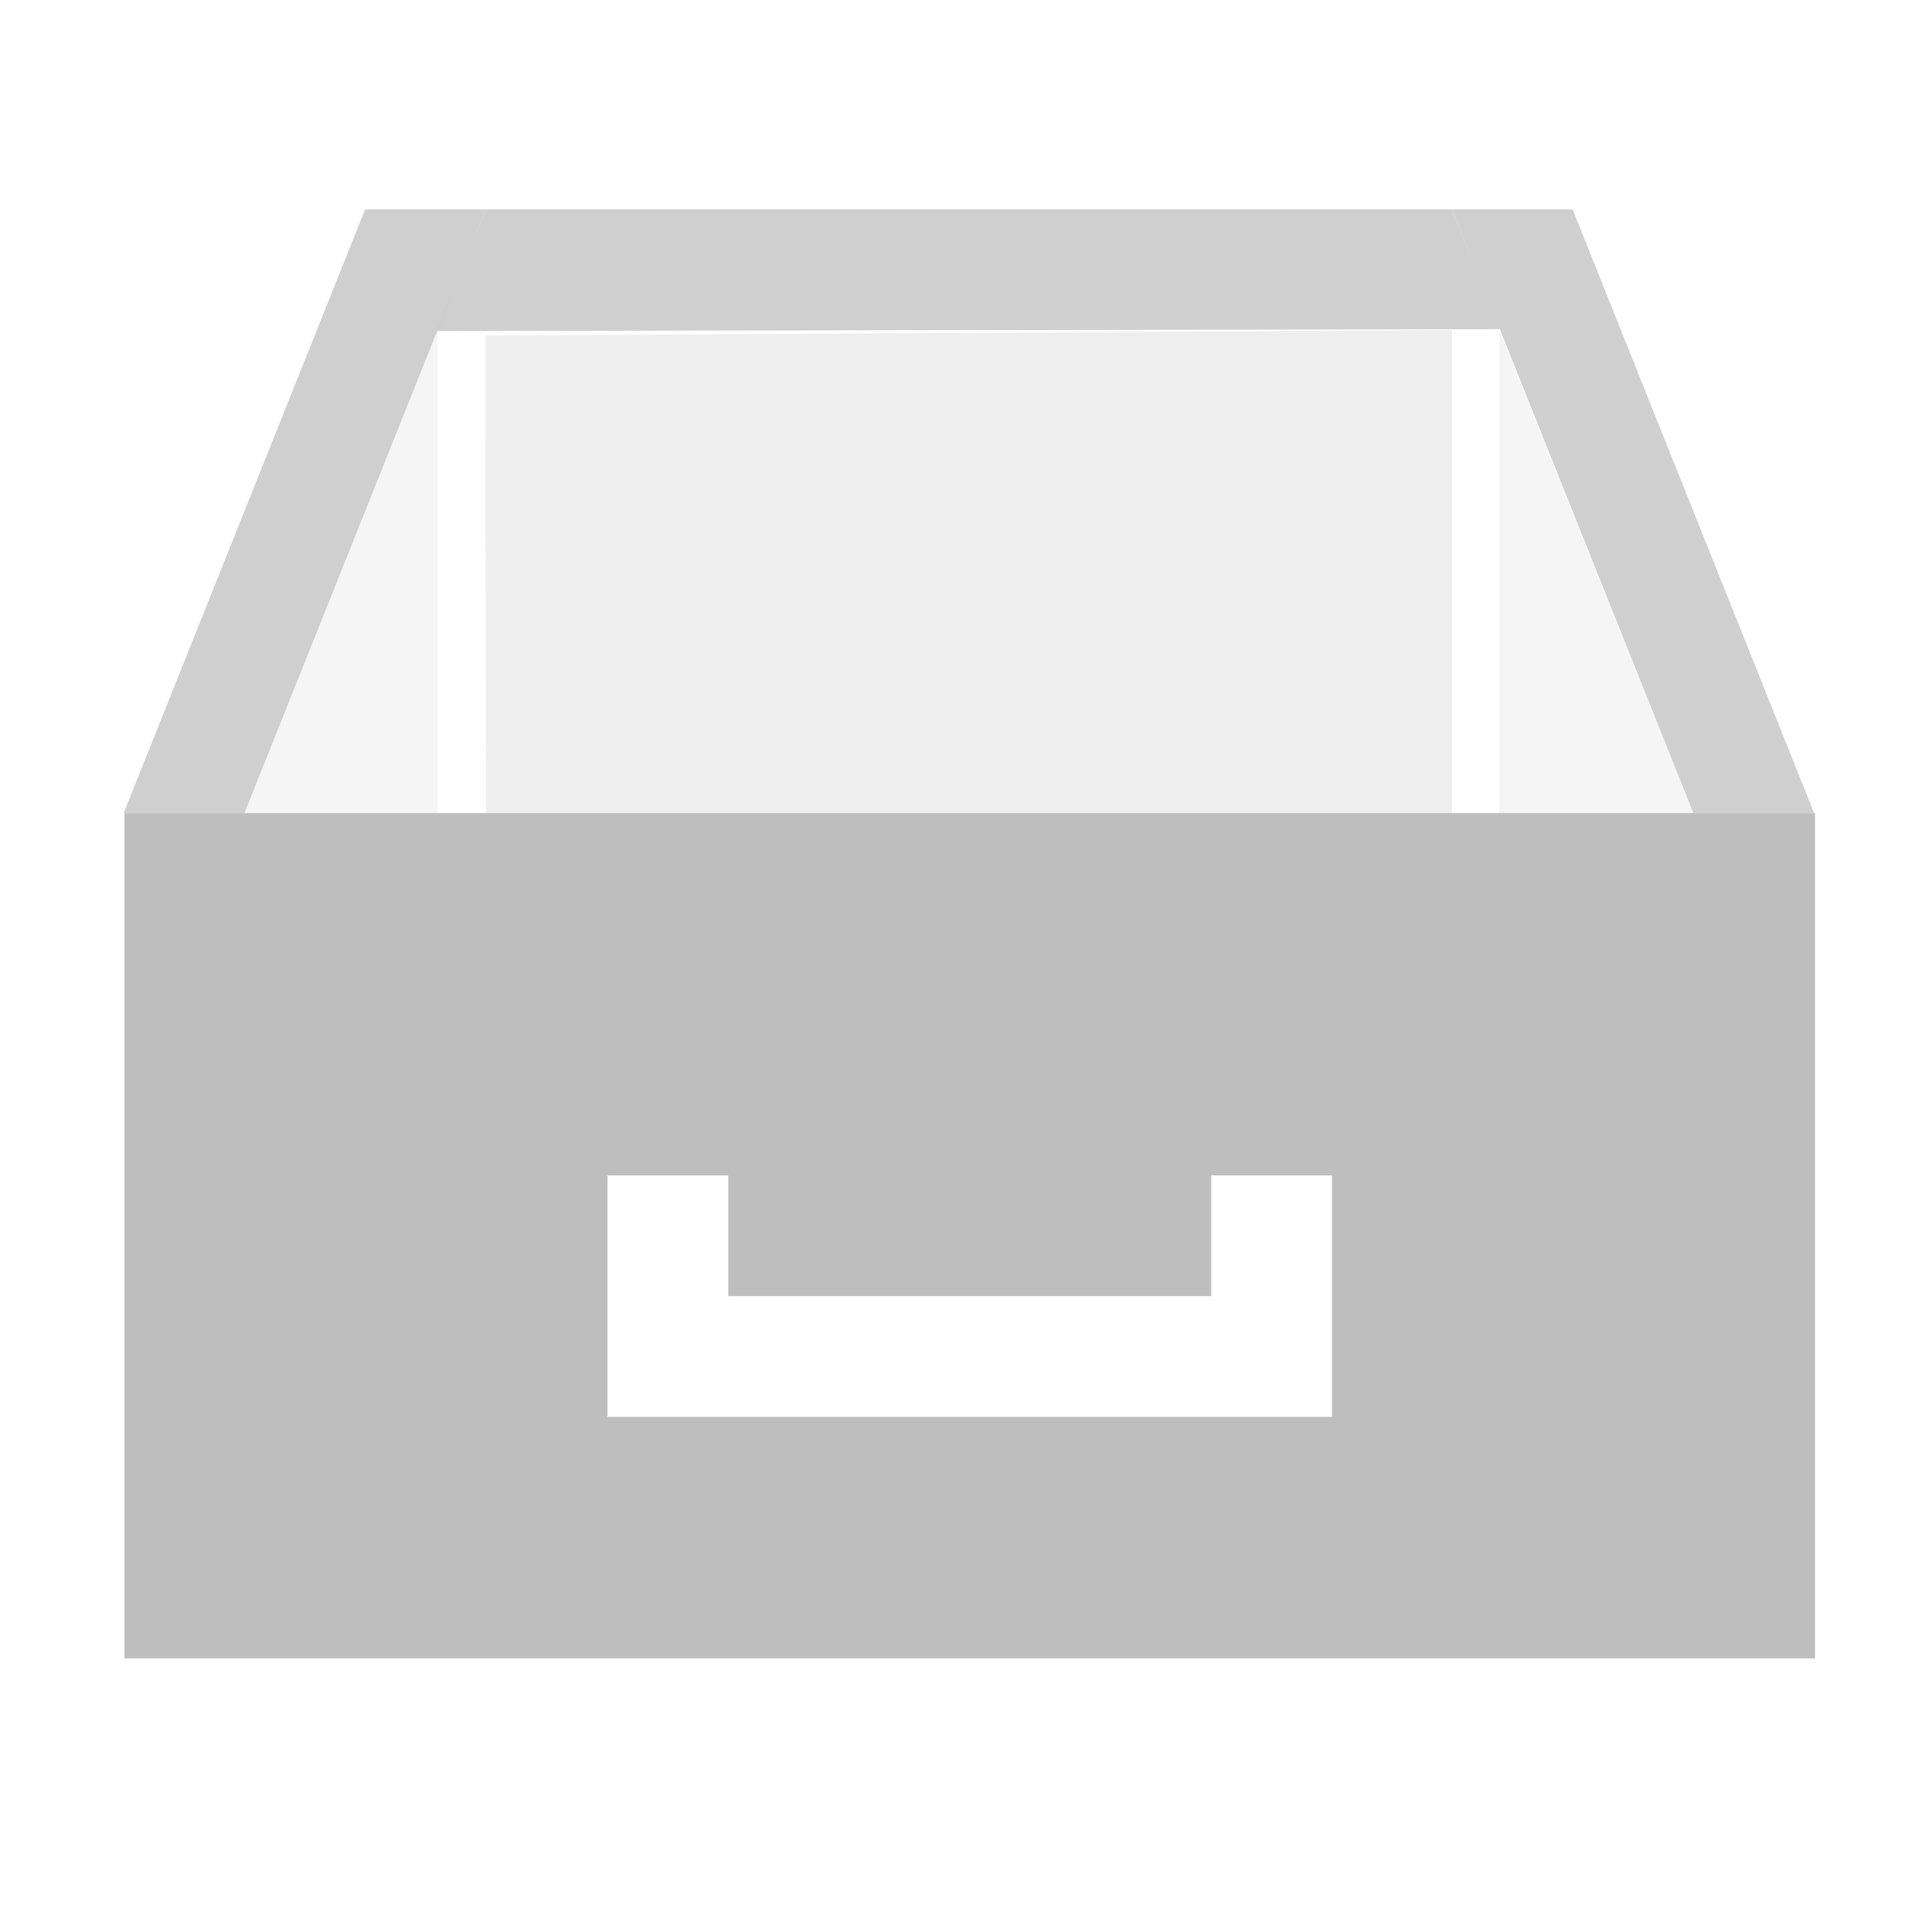 <svg xmlns="http://www.w3.org/2000/svg" xmlns:svg="http://www.w3.org/2000/svg" id="svg2" width="16" height="16" version="1.1" viewBox="0 0 16 16"><defs id="defs4"><marker id="DiamondS" orient="auto" refX="0" refY="0" style="overflow:visible"><path id="path8477" d="M 0,-7.071 -7.071,0 0,7.071 7.071,0 Z" transform="scale(0.2)" style="fill-rule:evenodd;stroke:#000;stroke-width:1pt"/></marker><marker id="Arrow2Send" orient="auto" refX="0" refY="0" style="overflow:visible"><path id="path8425" d="M 8.719,4.034 -2.207,0.016 8.719,-4.002 c -1.745,2.372 -1.735,5.617 -6e-7,8.035 z" transform="matrix(-0.3,0,0,-0.3,0.69,0)" style="fill-rule:evenodd;stroke-width:.625;stroke-linejoin:round"/></marker><marker id="Arrow1Lend" orient="auto" refX="0" refY="0" style="overflow:visible"><path id="path8395" d="M 0,0 5,-5 -12.5,0 5,5 Z" transform="matrix(-0.8,0,0,-0.8,-10,0)" style="fill-rule:evenodd;stroke:#000;stroke-width:1pt"/></marker><linearGradient id="linearGradient3946"><stop id="stop3948" offset="0" style="stop-color:#000;stop-opacity:.747"/><stop id="stop3950" offset="1" style="stop-color:#000;stop-opacity:.024"/></linearGradient><linearGradient id="linearGradient3830-9"><stop style="stop-color:#000;stop-opacity:.747" id="stop3832-7" offset="0"/><stop style="stop-color:#000;stop-opacity:.024" id="stop3834-5" offset="1"/></linearGradient><linearGradient id="linearGradient3984"><stop style="stop-color:#f4deba;stop-opacity:1" id="stop3986" offset="0"/><stop style="stop-color:#de9625;stop-opacity:0" id="stop3988" offset="1"/></linearGradient></defs><g id="layer1" transform="translate(-31.976,-221.362)"><path style="opacity:.75;fill:#bebebe;fill-opacity:1;stroke:none;stroke-width:1px;stroke-linecap:butt;stroke-linejoin:miter;stroke-opacity:1" id="path3797" d="m 33,228.096 2,-5 h 1 l -2,5 z"/><path style="opacity:.75;fill:#bebebe;fill-opacity:1;stroke:none;stroke-width:1px;stroke-linecap:butt;stroke-linejoin:miter;stroke-opacity:1" id="path3799" d="m 47,228.096 -2,-5 h -1 l 2,5 z"/><path style="opacity:.75;fill:#bebebe;fill-opacity:1;stroke:none" id="path3804" d="M 35.594,224.103 36,223.096 h 8 l 0.398,0.992 z"/><path style="opacity:.15;fill:#bebebe;fill-opacity:1;stroke:none;stroke-width:1px;stroke-linecap:butt;stroke-linejoin:miter;stroke-opacity:1" id="path3806" d="m 35.6,224.097 v 4.022 h -1.613 z"/><path id="path3808" d="m 44.394,224.097 v 4.022 h 1.613 z" style="opacity:.15;fill:#bebebe;fill-opacity:1;stroke:none"/><path style="opacity:.25;fill:#bebebe;fill-opacity:1;stroke:none;stroke-width:1px;stroke-linecap:butt;stroke-linejoin:miter;stroke-opacity:1" id="path3810" d="M 35.997,224.141 44,224.096 v 4 h -8 z"/><path style="fill:#bebebe;fill-opacity:1;stroke:none" id="path3812" d="m 33.007,228.096 v 7 h 14 v -7 z m 4,3 h 1 v 1 h 4 v -1 h 1 v 2 h -6 z"/></g></svg>
